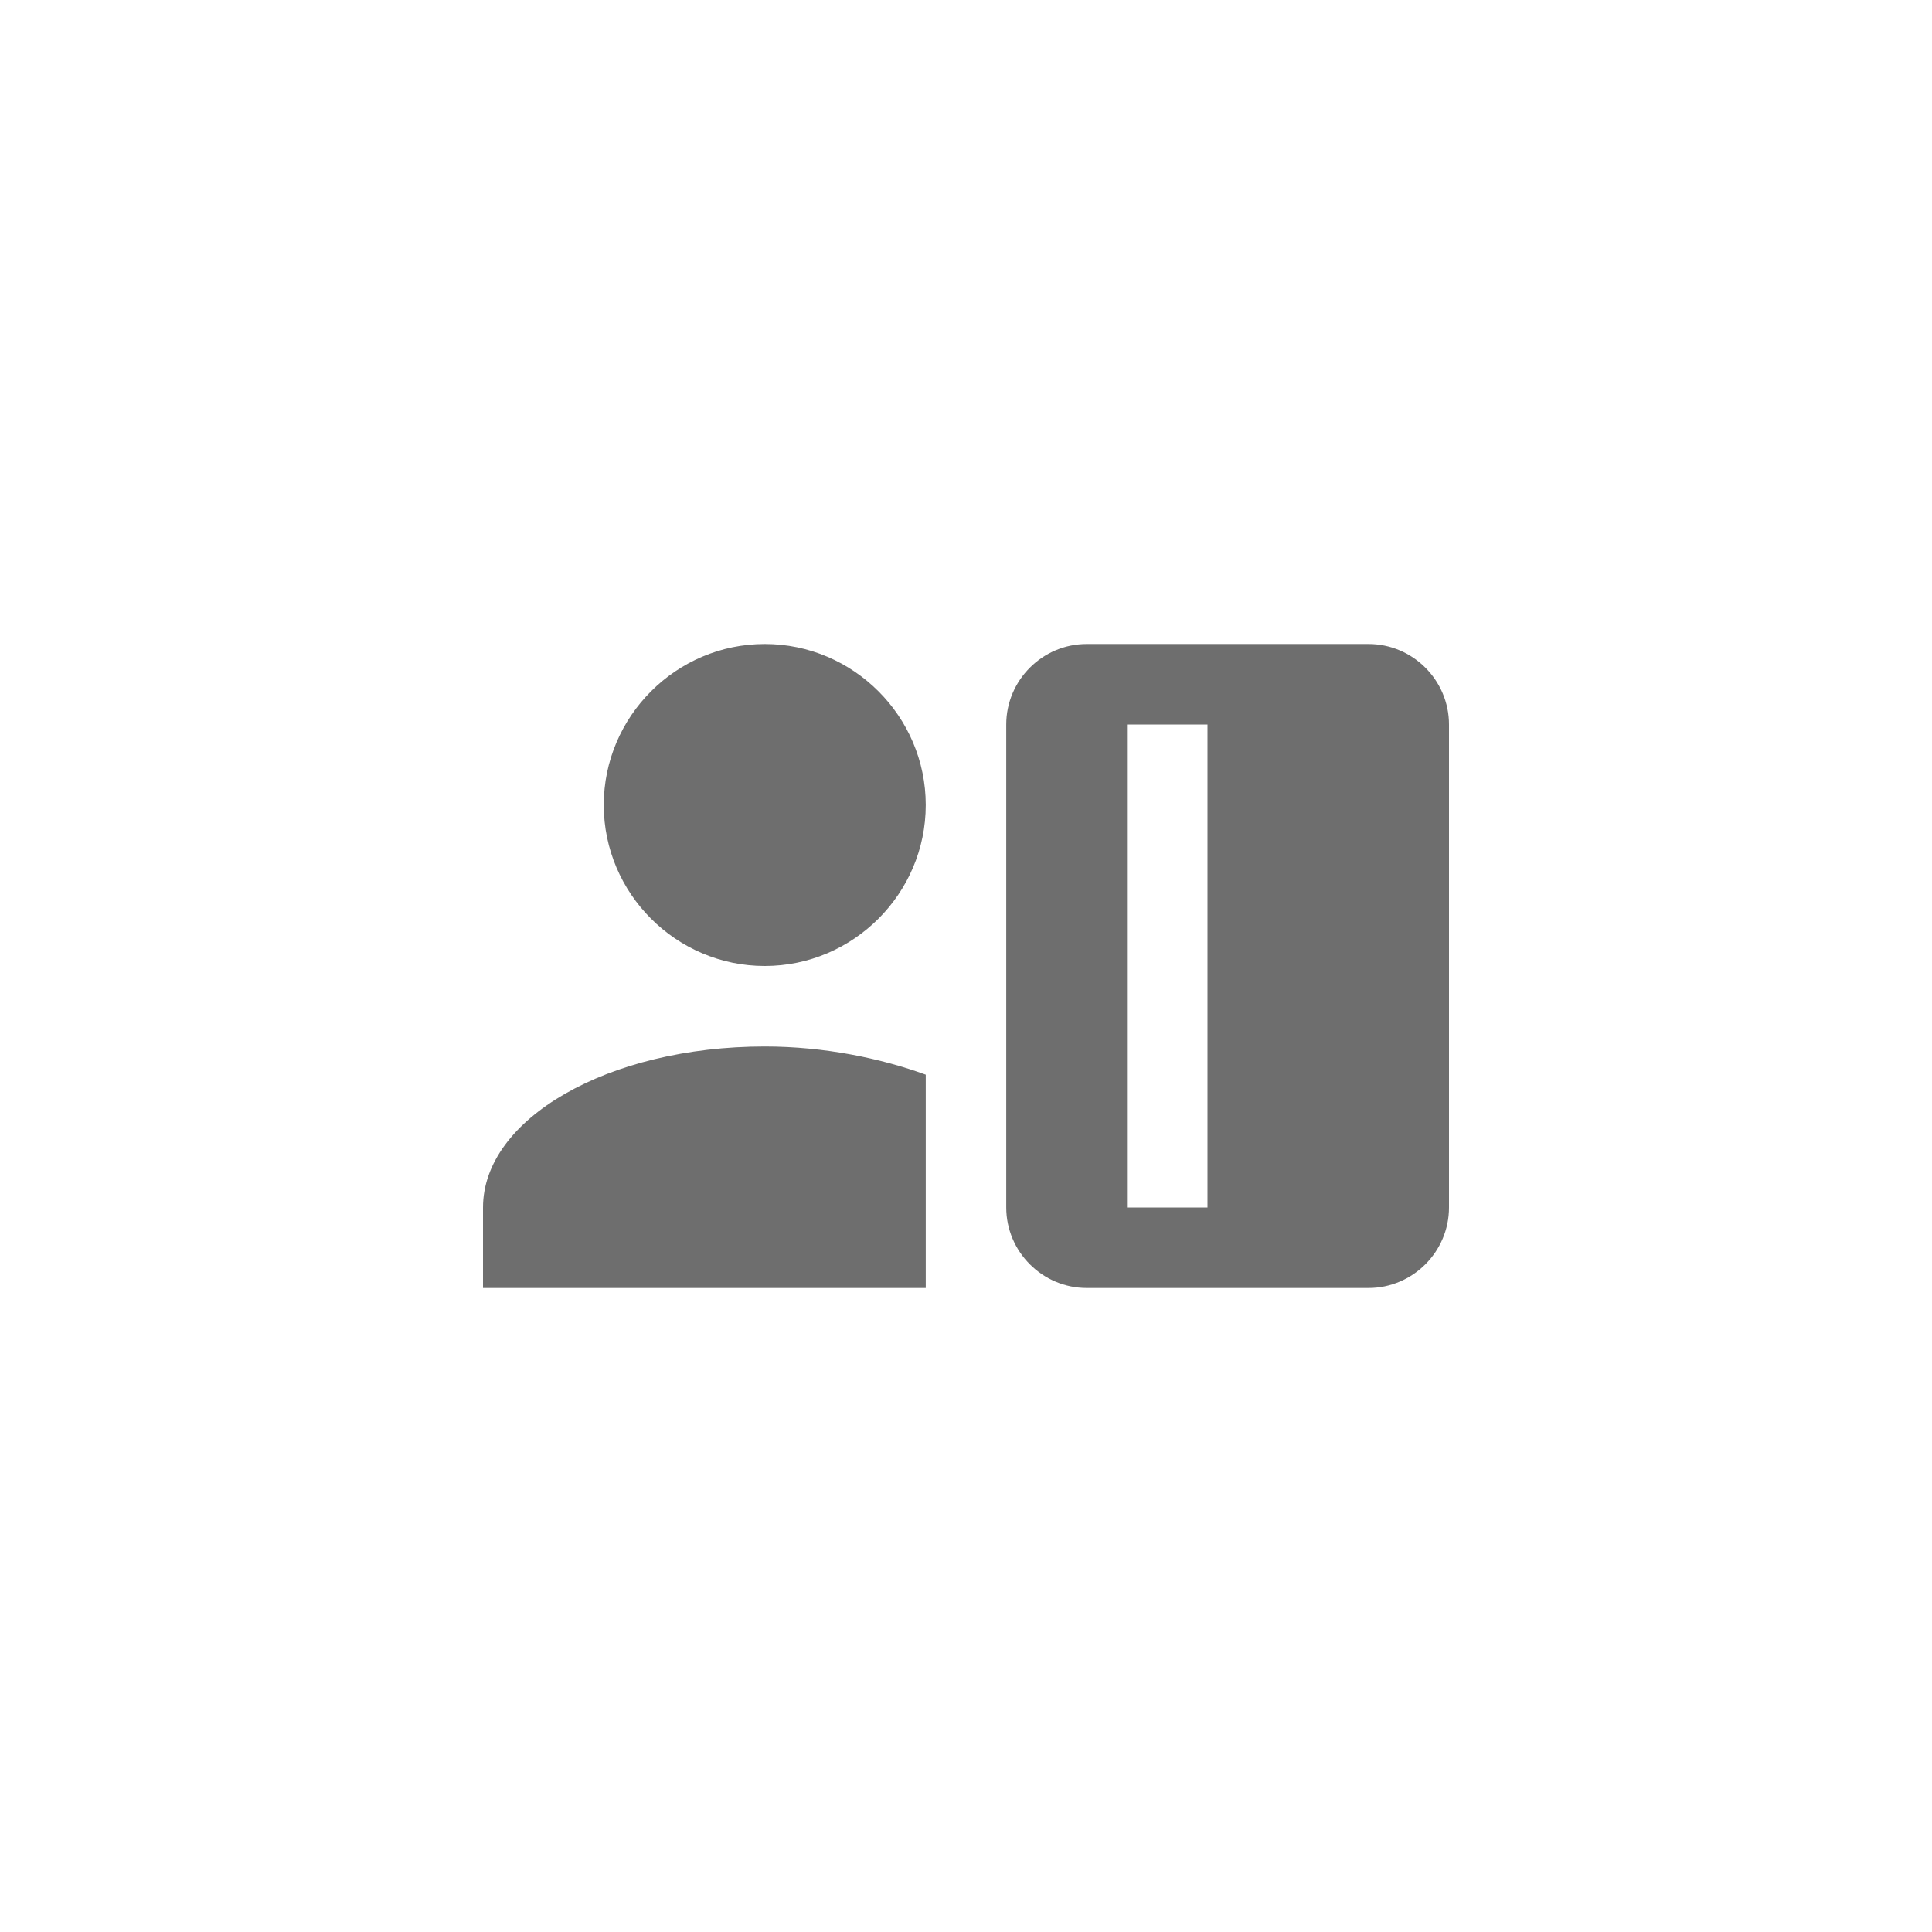 <svg xmlns="http://www.w3.org/2000/svg" viewBox="0 0 24 24" fill="#6e6e6e"><path transform="scale(0.5) translate(12 12)" d="M7 12C9.2 12 11 10.2 11 8S9.2 4 7 4 3 5.8 3 8 4.8 12 7 12M11 20V14.7C9.9 14.3 8.5 14 7 14C3.1 14 0 15.8 0 18V20H11M22 4H15C13.9 4 13 4.9 13 6V18C13 19.1 13.9 20 15 20H22C23.1 20 24 19.1 24 18V6C24 4.9 23.1 4 22 4M18 18H16V6H18V18Z"/></svg>